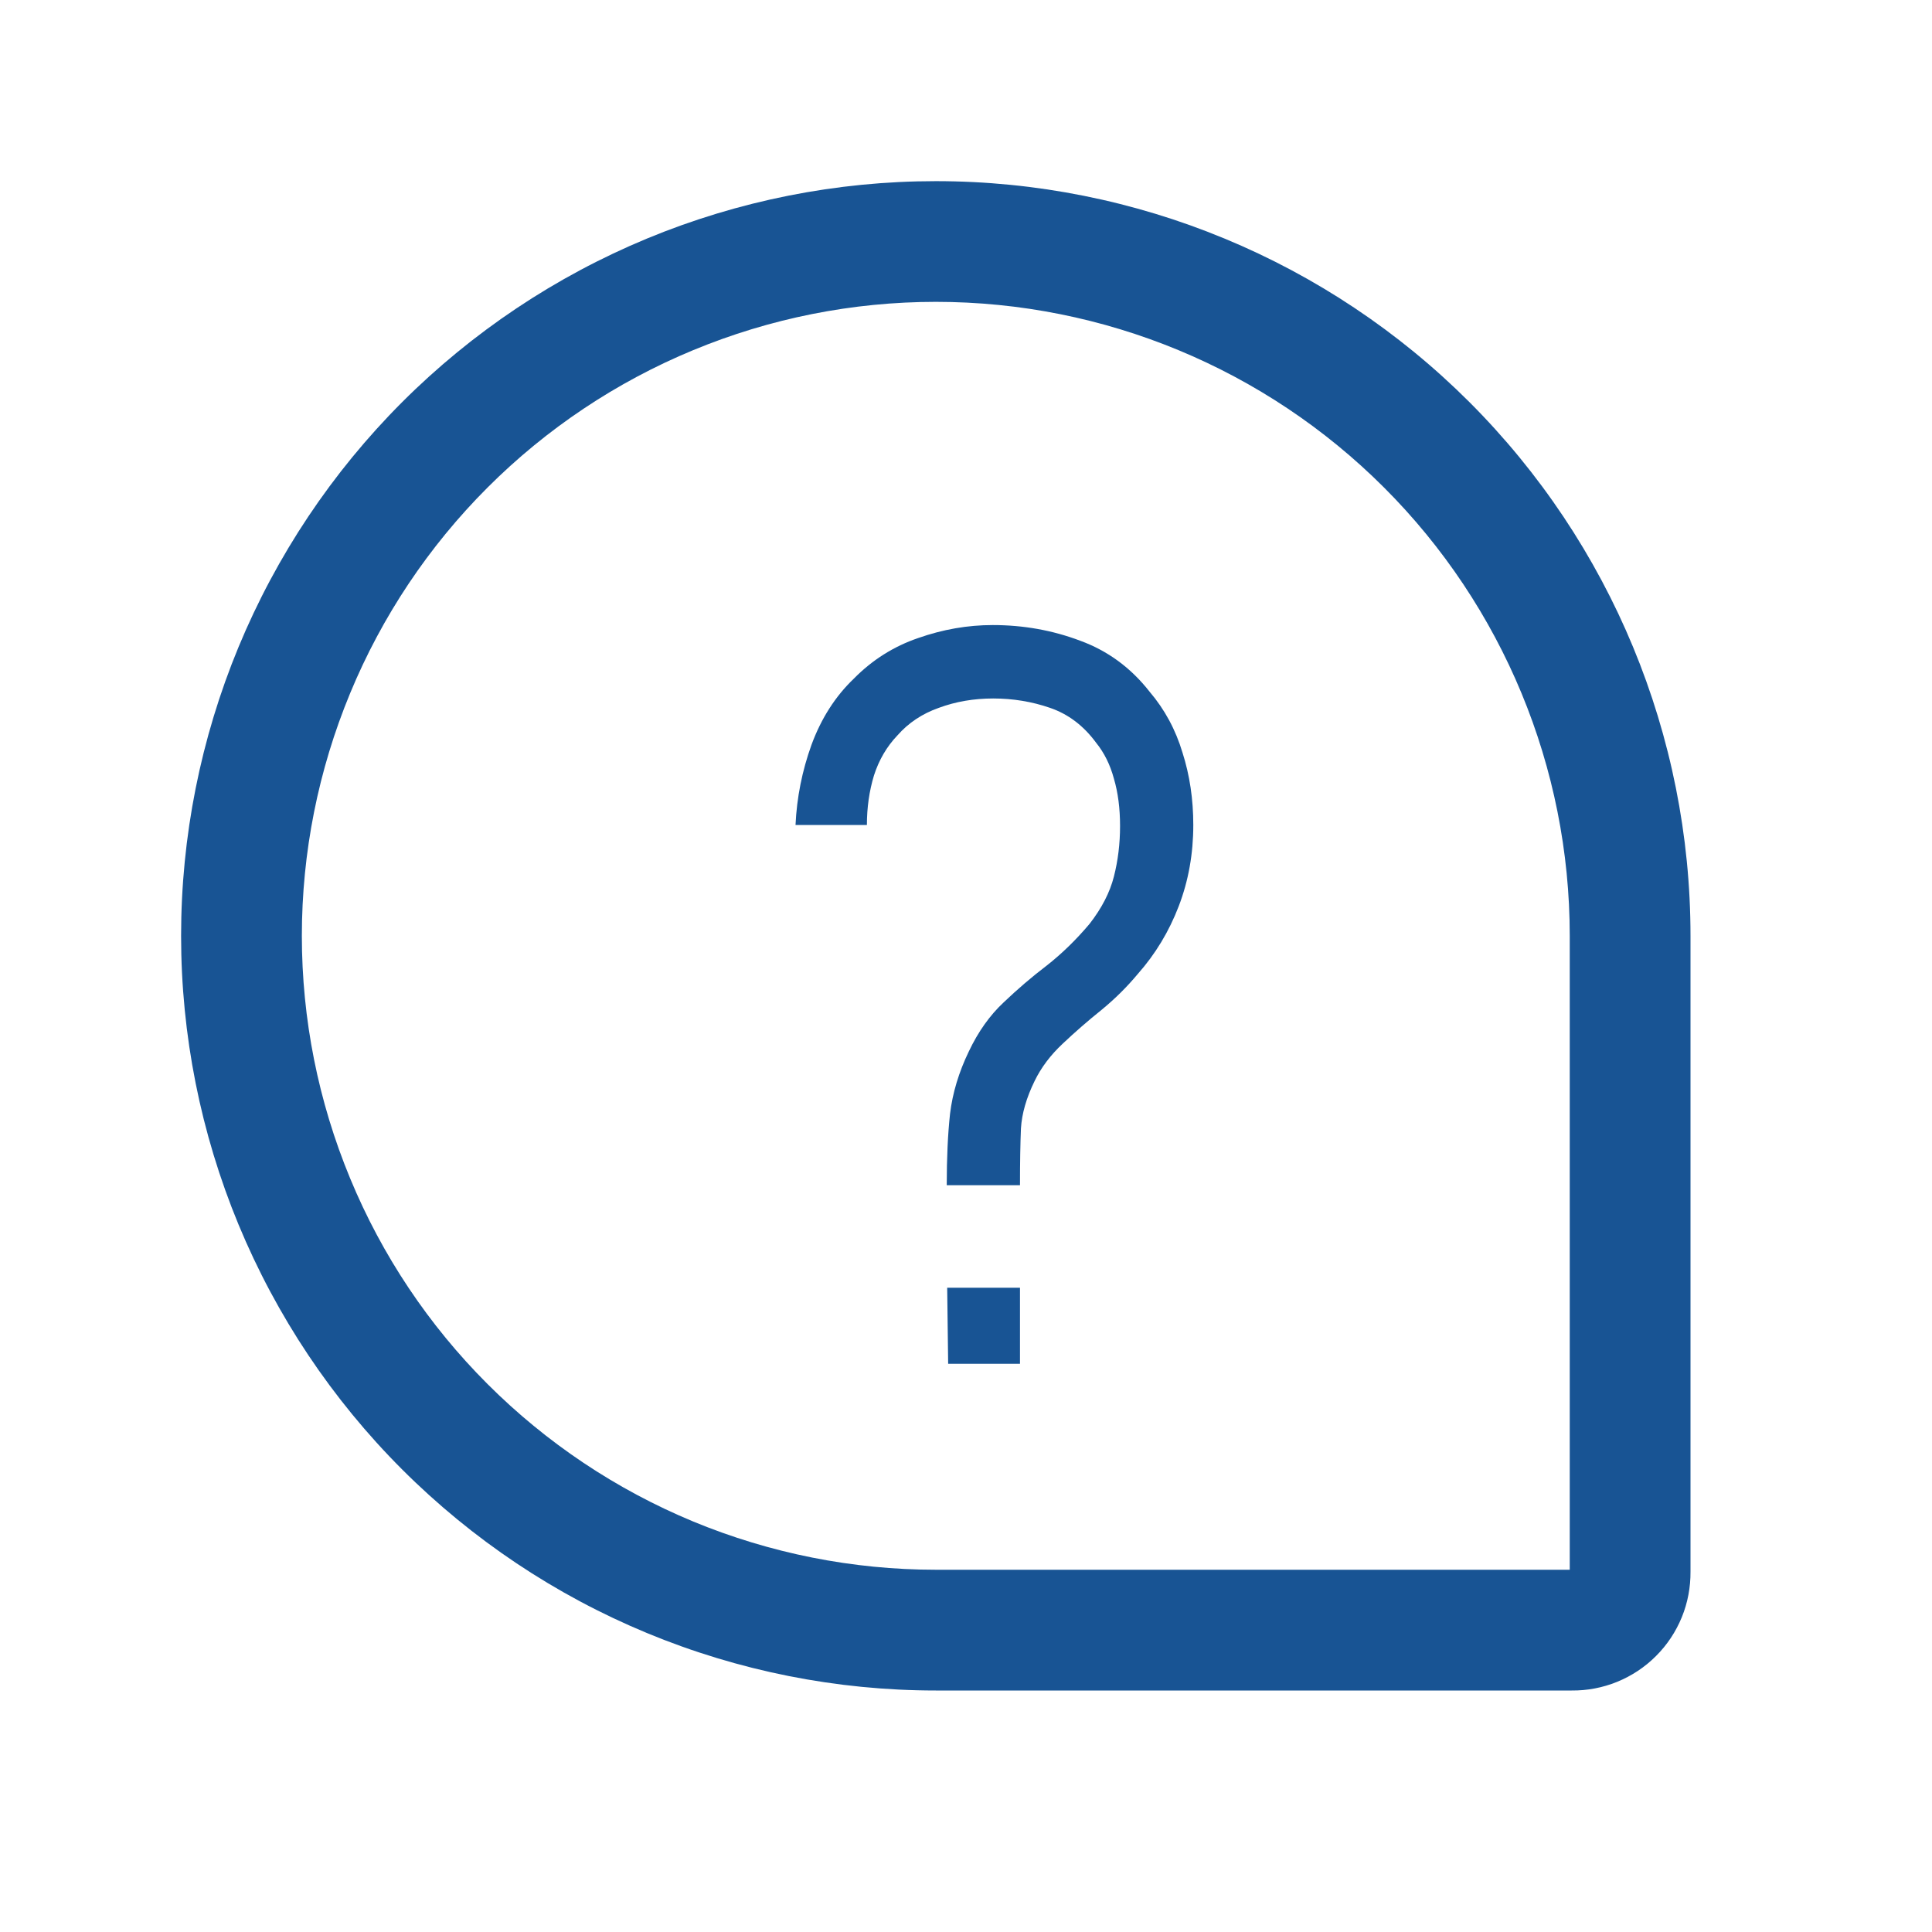 <svg width="34" height="34" viewBox="0 0 34 34" fill="none" xmlns="http://www.w3.org/2000/svg">
<path fill-rule="evenodd" clip-rule="evenodd" d="M16.469 5.312C19.427 5.312 22.265 6.488 24.357 8.58C26.45 10.672 27.625 13.51 27.625 16.469V27.625H16.469C15.004 27.625 13.553 27.336 12.199 26.776C10.846 26.215 9.616 25.393 8.58 24.357C7.544 23.322 6.722 22.092 6.162 20.738C5.601 19.384 5.312 17.934 5.312 16.469C5.312 15.004 5.601 13.553 6.162 12.199C6.722 10.846 7.544 9.616 8.58 8.58C9.616 7.544 10.846 6.722 12.199 6.162C13.553 5.601 15.004 5.312 16.469 5.312ZM16.469 29.75H27.659C27.933 29.753 28.204 29.701 28.458 29.598C28.715 29.493 28.948 29.339 29.143 29.143C29.339 28.948 29.493 28.715 29.598 28.458C29.701 28.205 29.752 27.933 29.75 27.659V16.469C29.75 12.946 28.351 9.568 25.86 7.077C23.369 4.587 19.991 3.188 16.469 3.188C14.725 3.188 12.998 3.531 11.386 4.198C9.775 4.866 8.311 5.844 7.077 7.077C5.844 8.311 4.866 9.775 4.198 11.386C3.531 12.998 3.187 14.725 3.187 16.469C3.187 18.213 3.531 19.94 4.198 21.551C4.866 23.163 5.844 24.627 7.077 25.86C8.311 27.093 9.775 28.072 11.386 28.739C12.998 29.407 14.725 29.75 16.469 29.75Z" fill="#185494"/>
<path d="M16.661 20.858C16.661 20.381 16.68 19.963 16.719 19.602C16.763 19.236 16.873 18.87 17.05 18.503C17.215 18.155 17.419 17.868 17.661 17.642C17.904 17.41 18.157 17.193 18.422 16.991C18.686 16.784 18.937 16.54 19.174 16.259C19.388 15.984 19.532 15.706 19.603 15.425C19.675 15.144 19.711 14.848 19.711 14.536C19.711 14.225 19.675 13.947 19.603 13.703C19.537 13.458 19.433 13.248 19.289 13.07C19.069 12.771 18.799 12.567 18.479 12.457C18.16 12.347 17.826 12.292 17.479 12.292C17.138 12.292 16.818 12.347 16.521 12.457C16.229 12.56 15.986 12.722 15.793 12.942C15.606 13.138 15.468 13.373 15.38 13.648C15.297 13.922 15.256 14.213 15.256 14.518H14C14.022 14.036 14.116 13.565 14.281 13.107C14.452 12.643 14.7 12.255 15.025 11.944C15.35 11.614 15.727 11.376 16.157 11.229C16.592 11.076 17.03 11 17.471 11C18.011 11 18.523 11.092 19.008 11.275C19.493 11.452 19.901 11.751 20.231 12.173C20.496 12.484 20.689 12.841 20.81 13.245C20.937 13.642 21 14.066 21 14.518C21 15.025 20.915 15.501 20.744 15.947C20.573 16.393 20.333 16.79 20.025 17.138C19.837 17.364 19.625 17.575 19.388 17.77C19.151 17.96 18.923 18.158 18.703 18.366C18.488 18.567 18.322 18.787 18.207 19.025C18.063 19.319 17.983 19.596 17.967 19.859C17.956 20.122 17.95 20.454 17.95 20.858H16.661ZM16.686 24L16.669 22.662H17.95V24H16.686Z" fill="#185494"/>
</svg>
